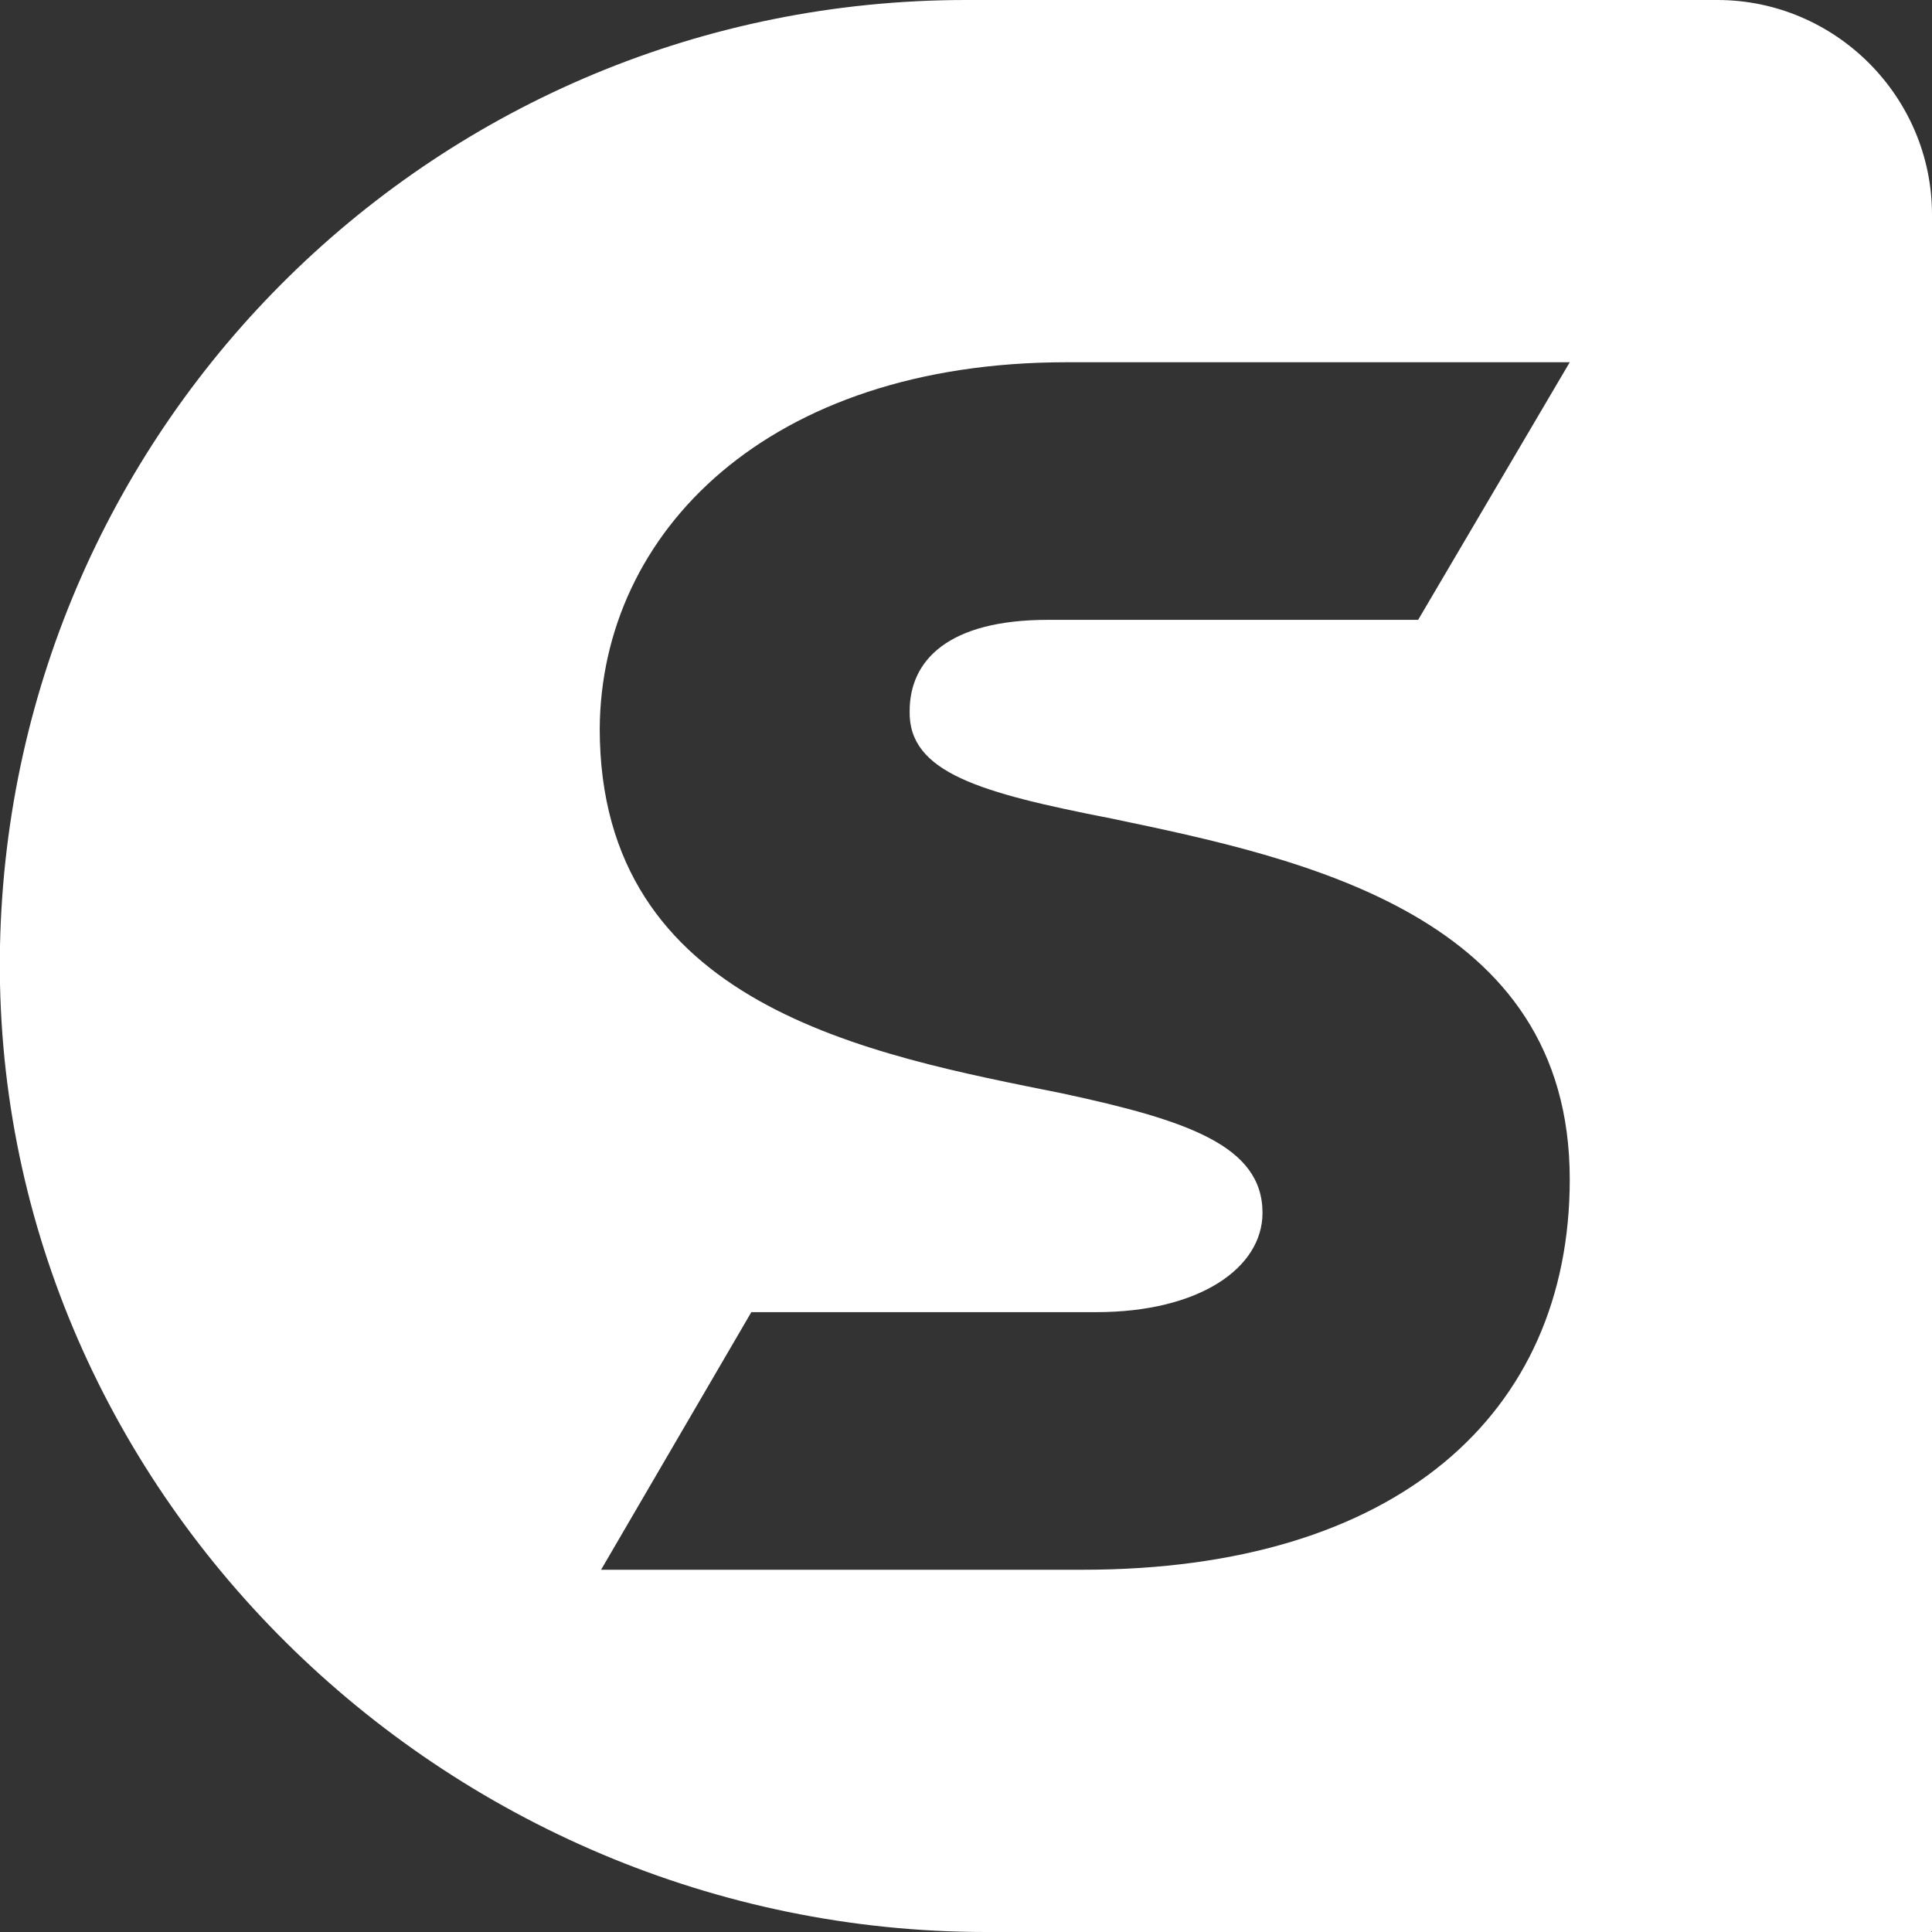 <?xml version="1.0" encoding="utf-8"?>
<!-- Generator: Adobe Illustrator 25.4.1, SVG Export Plug-In . SVG Version: 6.00 Build 0)  -->
<svg version="1.1" id="Ebene_1" xmlns="http://www.w3.org/2000/svg" xmlns:xlink="http://www.w3.org/1999/xlink" x="0px" y="0px"
	 viewBox="0 0 144 144" style="enable-background:new 0 0 144 144;" xml:space="preserve">
<rect x="0" y="0" width="144" height="144" fill="#333333" stroke="none"/>
<style type="text/css">
	.st0{fill:#FFFFFF;}
</style>
<path class="st0" d="M82.8,61c14.4,3,34.2,7.2,34.2,26.9c0,17.5-12.9,29.1-36.3,29.1H44.8L56,97.8h25.7c7.7,0,12.4-3.3,12.4-7.4
	c0-5-5.6-6.9-14.9-8.9c-14.4-2.9-34.5-6.5-34.5-27.2C44.8,39.7,57.2,27,79.5,27H117l-11.3,19.2H78.1c-7.4,0-10.3,3-10.3,6.8
	C67.7,57.6,73.1,59.1,82.8,61L82.8,61z M128,0H72C32.7,0,0.8,31.4,0,70.5C-0.8,110.9,33.1,144,73.5,144h70.4c0,0,0.1,0,0.1-0.1V16
	C144,7.2,136.8,0,128,0L128,0z"/>
</svg>
